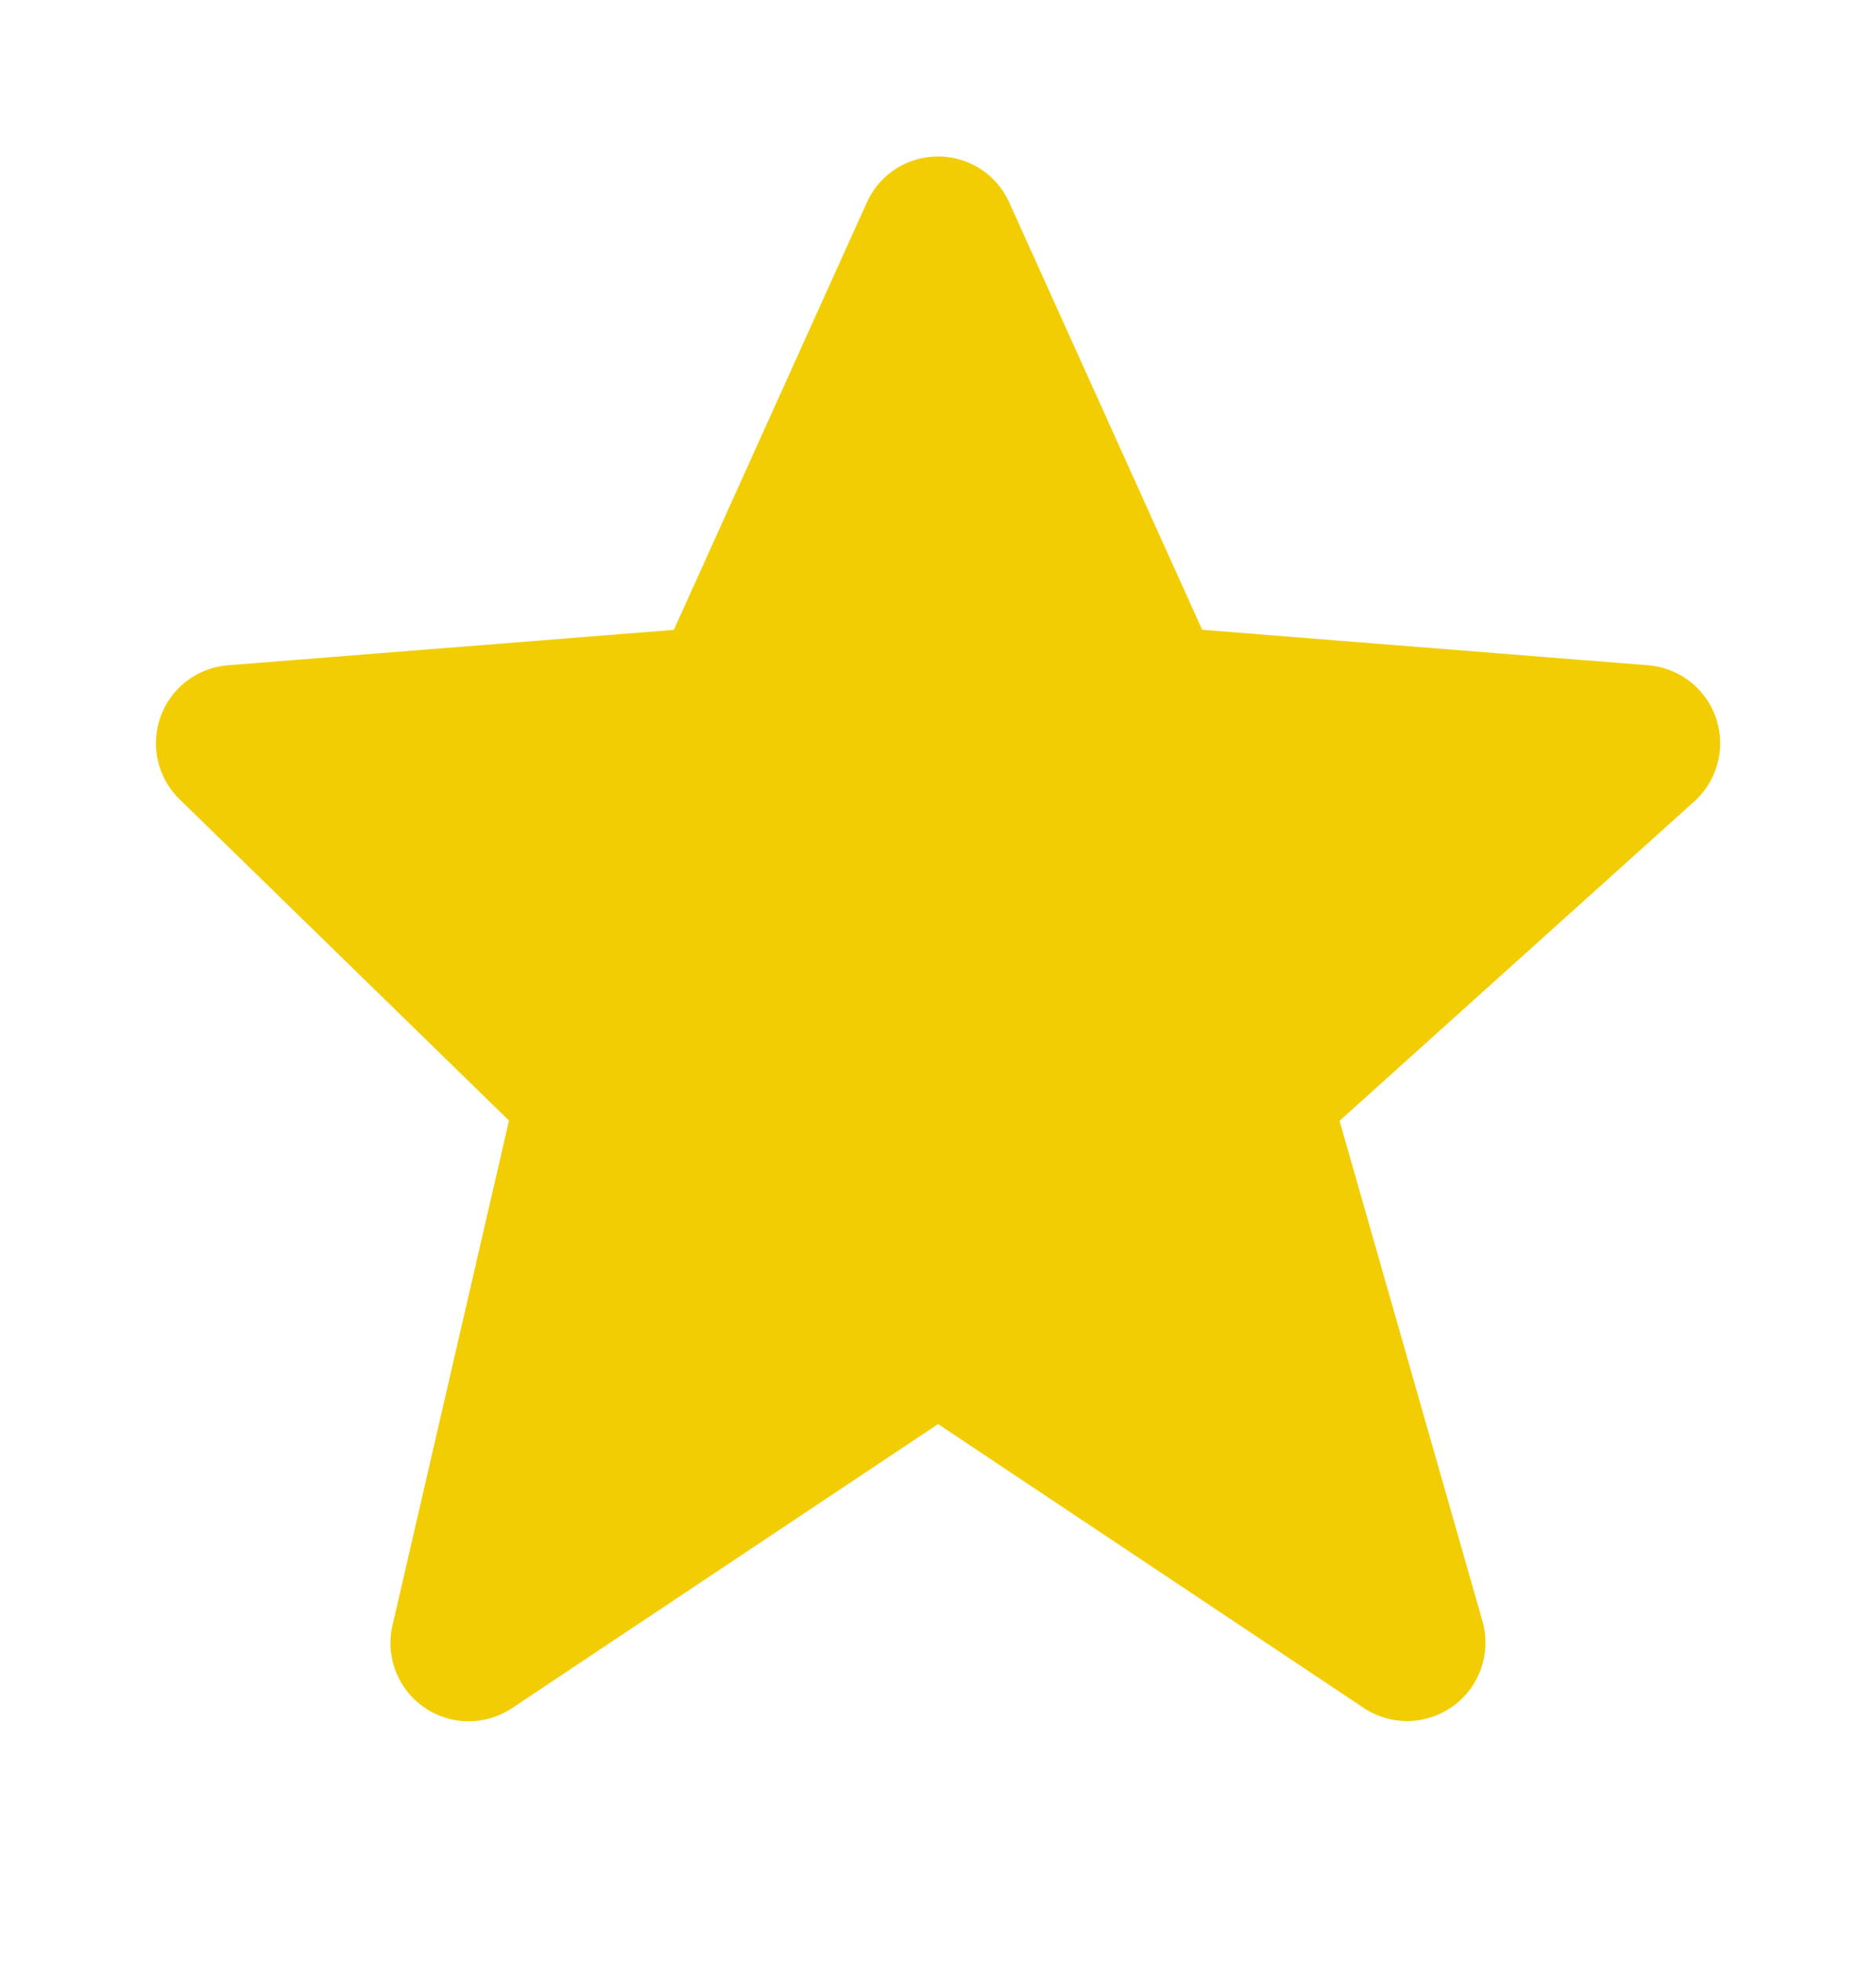 <svg width="22" height="23" fill="none" xmlns="http://www.w3.org/2000/svg"><path d="M20.124 8.42a.918.918 0 0 0-.796-.62l-5.23-.416-2.262-5.009a.916.916 0 0 0-1.671 0l-2.263 5.01-5.23.415a.917.917 0 0 0-.567 1.57l3.864 3.768-1.366 5.918a.917.917 0 0 0 1.403.97l4.995-3.33 4.994 3.33a.919.919 0 0 0 1.391-1.015l-1.677-5.87 4.16-3.745a.919.919 0 0 0 .255-.976Z" fill="#F3CD03"/></svg>
